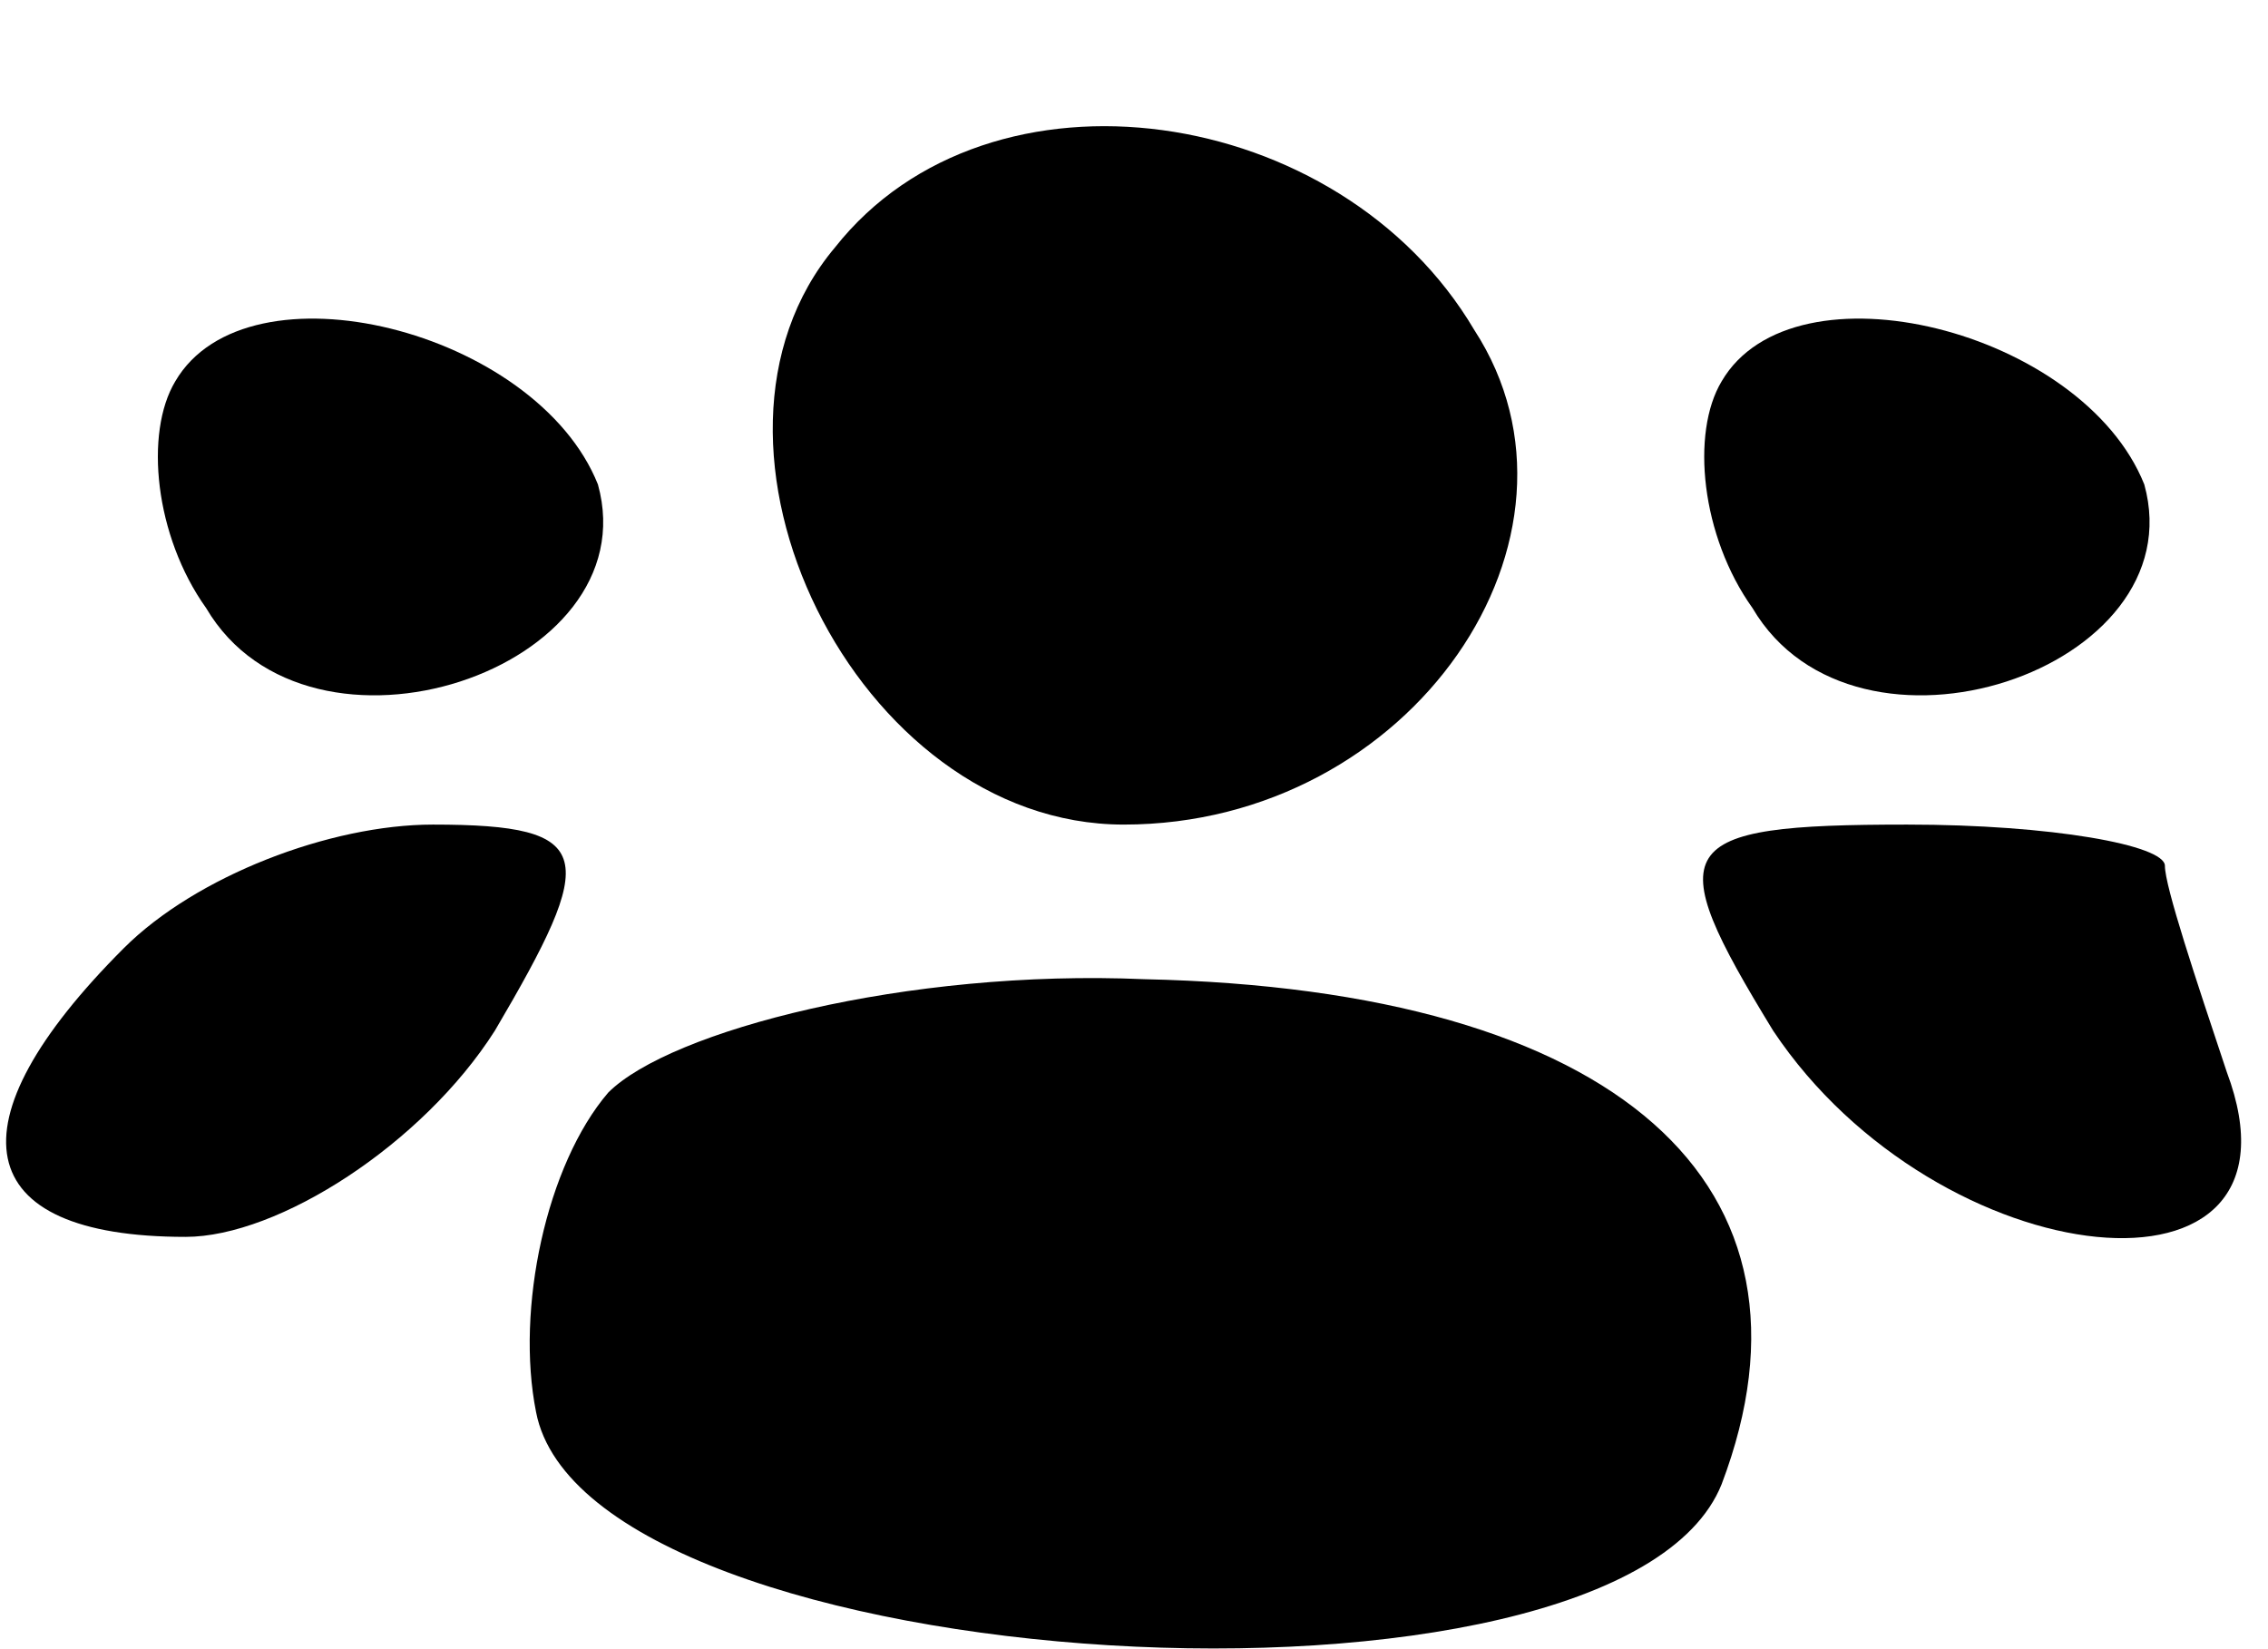 <?xml version="1.0" standalone="no"?>
<!DOCTYPE svg PUBLIC "-//W3C//DTD SVG 20010904//EN"
 "http://www.w3.org/TR/2001/REC-SVG-20010904/DTD/svg10.dtd">
<svg version="1.0" xmlns="http://www.w3.org/2000/svg"
 width="22pt" height="16pt" viewBox="0 0 22 16"
 preserveAspectRatio="xMidYMid meet">

<g transform="translate(0,16) scale(0.1,-0.1)"
fill="#000000" stroke="none">
<path d="M81 136 c-16 -19 2 -56 28 -56 28 0 47 28 34 48 -13 22 -47 27 -62 8z"/>
<path d="M17 123 c-3 -5 -2 -15 3 -22 10 -17 43 -6 38 12 -6 15 -34 22 -41 10z"/>
<path d="M167 123 c-3 -5 -2 -15 3 -22 10 -17 43 -6 38 12 -6 15 -34 22 -41
10z"/>
<path d="M12 68 c-17 -17 -15 -28 6 -28 9 0 23 9 30 20 10 17 10 20 -6 20 -10
0 -23 -5 -30 -12z"/>
<path d="M172 60 c16 -24 53 -28 44 -4 -3 9 -6 18 -6 20 0 2 -11 4 -25 4 -23
0 -24 -2 -13 -20z"/>
<path d="M59 54 c-6 -7 -9 -21 -7 -31 5 -26 105 -32 115 -7 11 29 -10 48 -56
49 -23 1 -46 -5 -52 -11z"/>
</g>
</svg>
